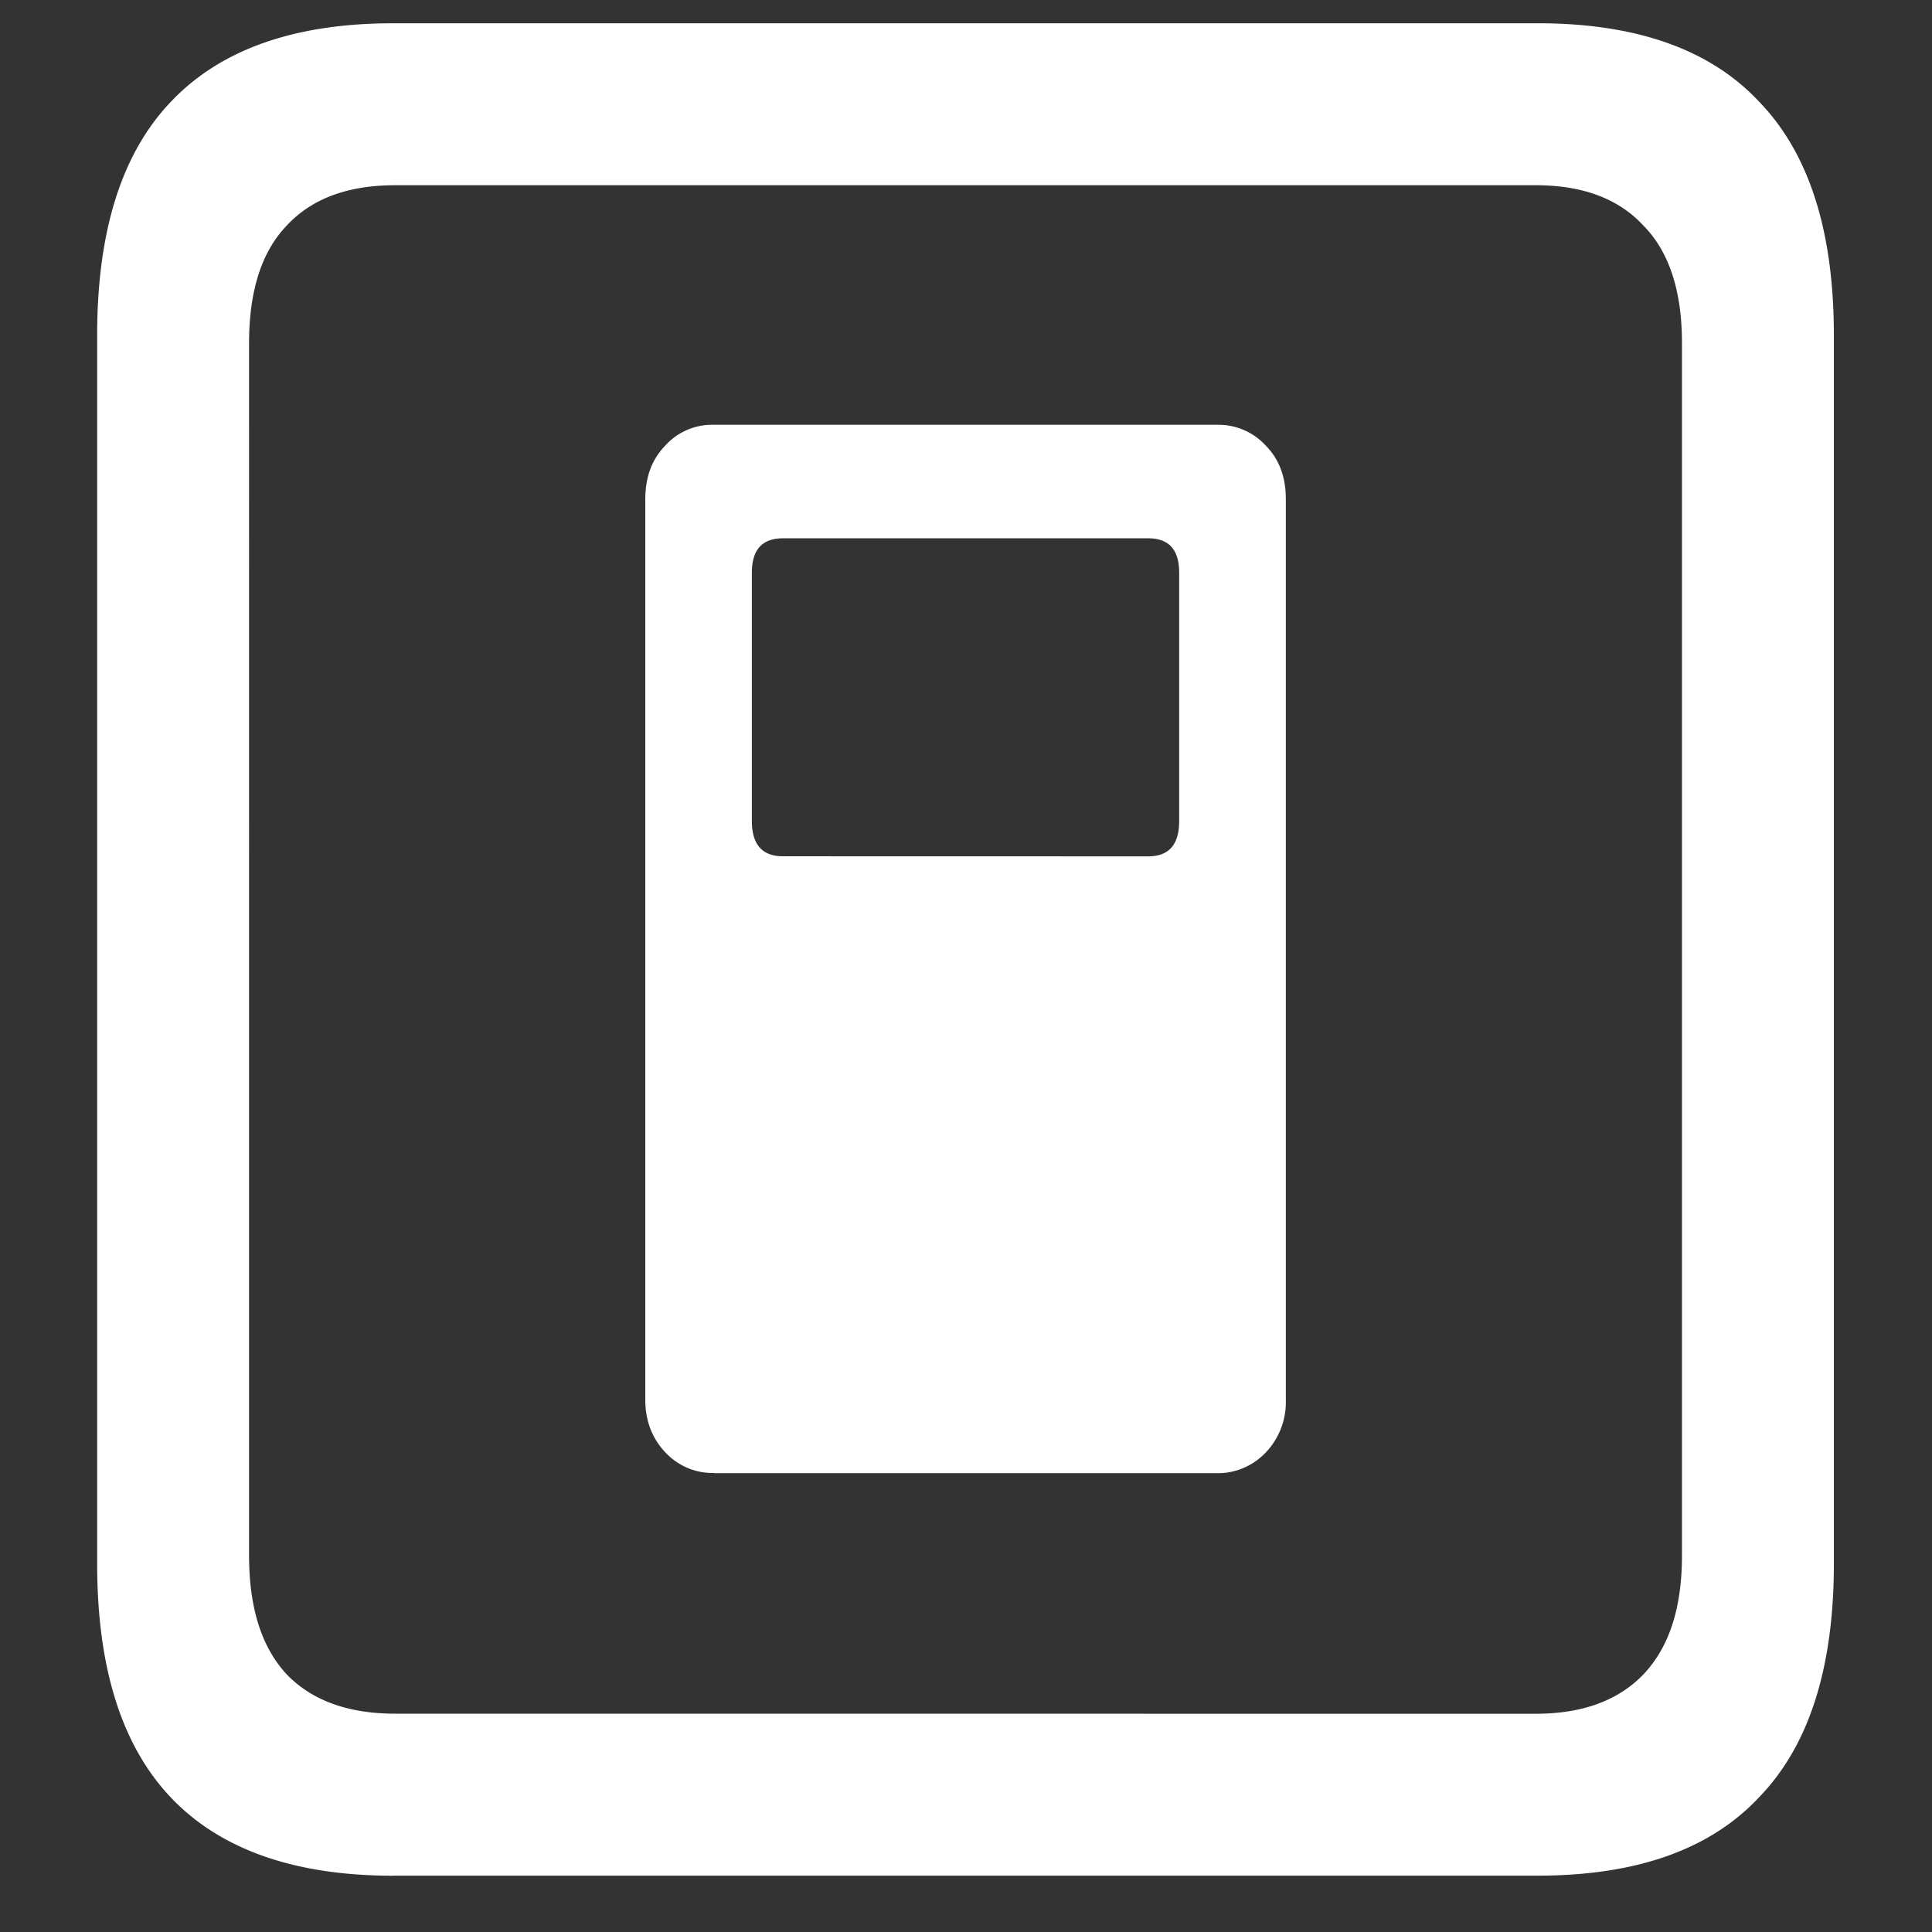 <svg xmlns="http://www.w3.org/2000/svg" width="24" height="24"><rect width="100%" height="100%" fill="#333333" stroke="none"/><path style="stroke:none;fill-rule:nonzero;fill:#fff;fill-opacity:1" d="M8.871 18.3h6.246c.227.005.45-.09.61-.26a.908.908 0 0 0 .246-.653V6.199c0-.273-.082-.492-.246-.66a.796.796 0 0 0-.61-.262H8.871a.783.783 0 0 0-.61.262c-.163.168-.245.387-.245.664v11.184c0 .258.082.476.246.652.16.172.383.266.61.258Zm.856-7.663c-.258 0-.387-.145-.387-.438V7.113c0-.285.129-.426.387-.426h4.535c.258 0 .386.141.386.426V10.2c0 .293-.128.438-.386.438ZM4.887 23.3h14.215c1.226 0 2.144-.324 2.753-.977.618-.64.926-1.605.926-2.898V4.164c0-1.293-.308-2.258-.926-2.898-.609-.653-1.527-.977-2.753-.977H4.887c-1.227 0-2.149.324-2.766.977-.61.64-.914 1.605-.914 2.898v15.262c0 1.293.305 2.258.914 2.902.617.649 1.54.973 2.766.973Zm.023-2.012c-.586 0-1.035-.164-1.348-.488-.312-.336-.468-.824-.468-1.477V4.262c0-.649.156-1.137.469-1.461.312-.336.761-.5 1.347-.5h14.168c.578 0 1.024.164 1.336.5.32.324.48.812.48 1.46v15.063c0 .653-.16 1.14-.48 1.477-.312.324-.758.488-1.336.488Zm0 0"/></svg>